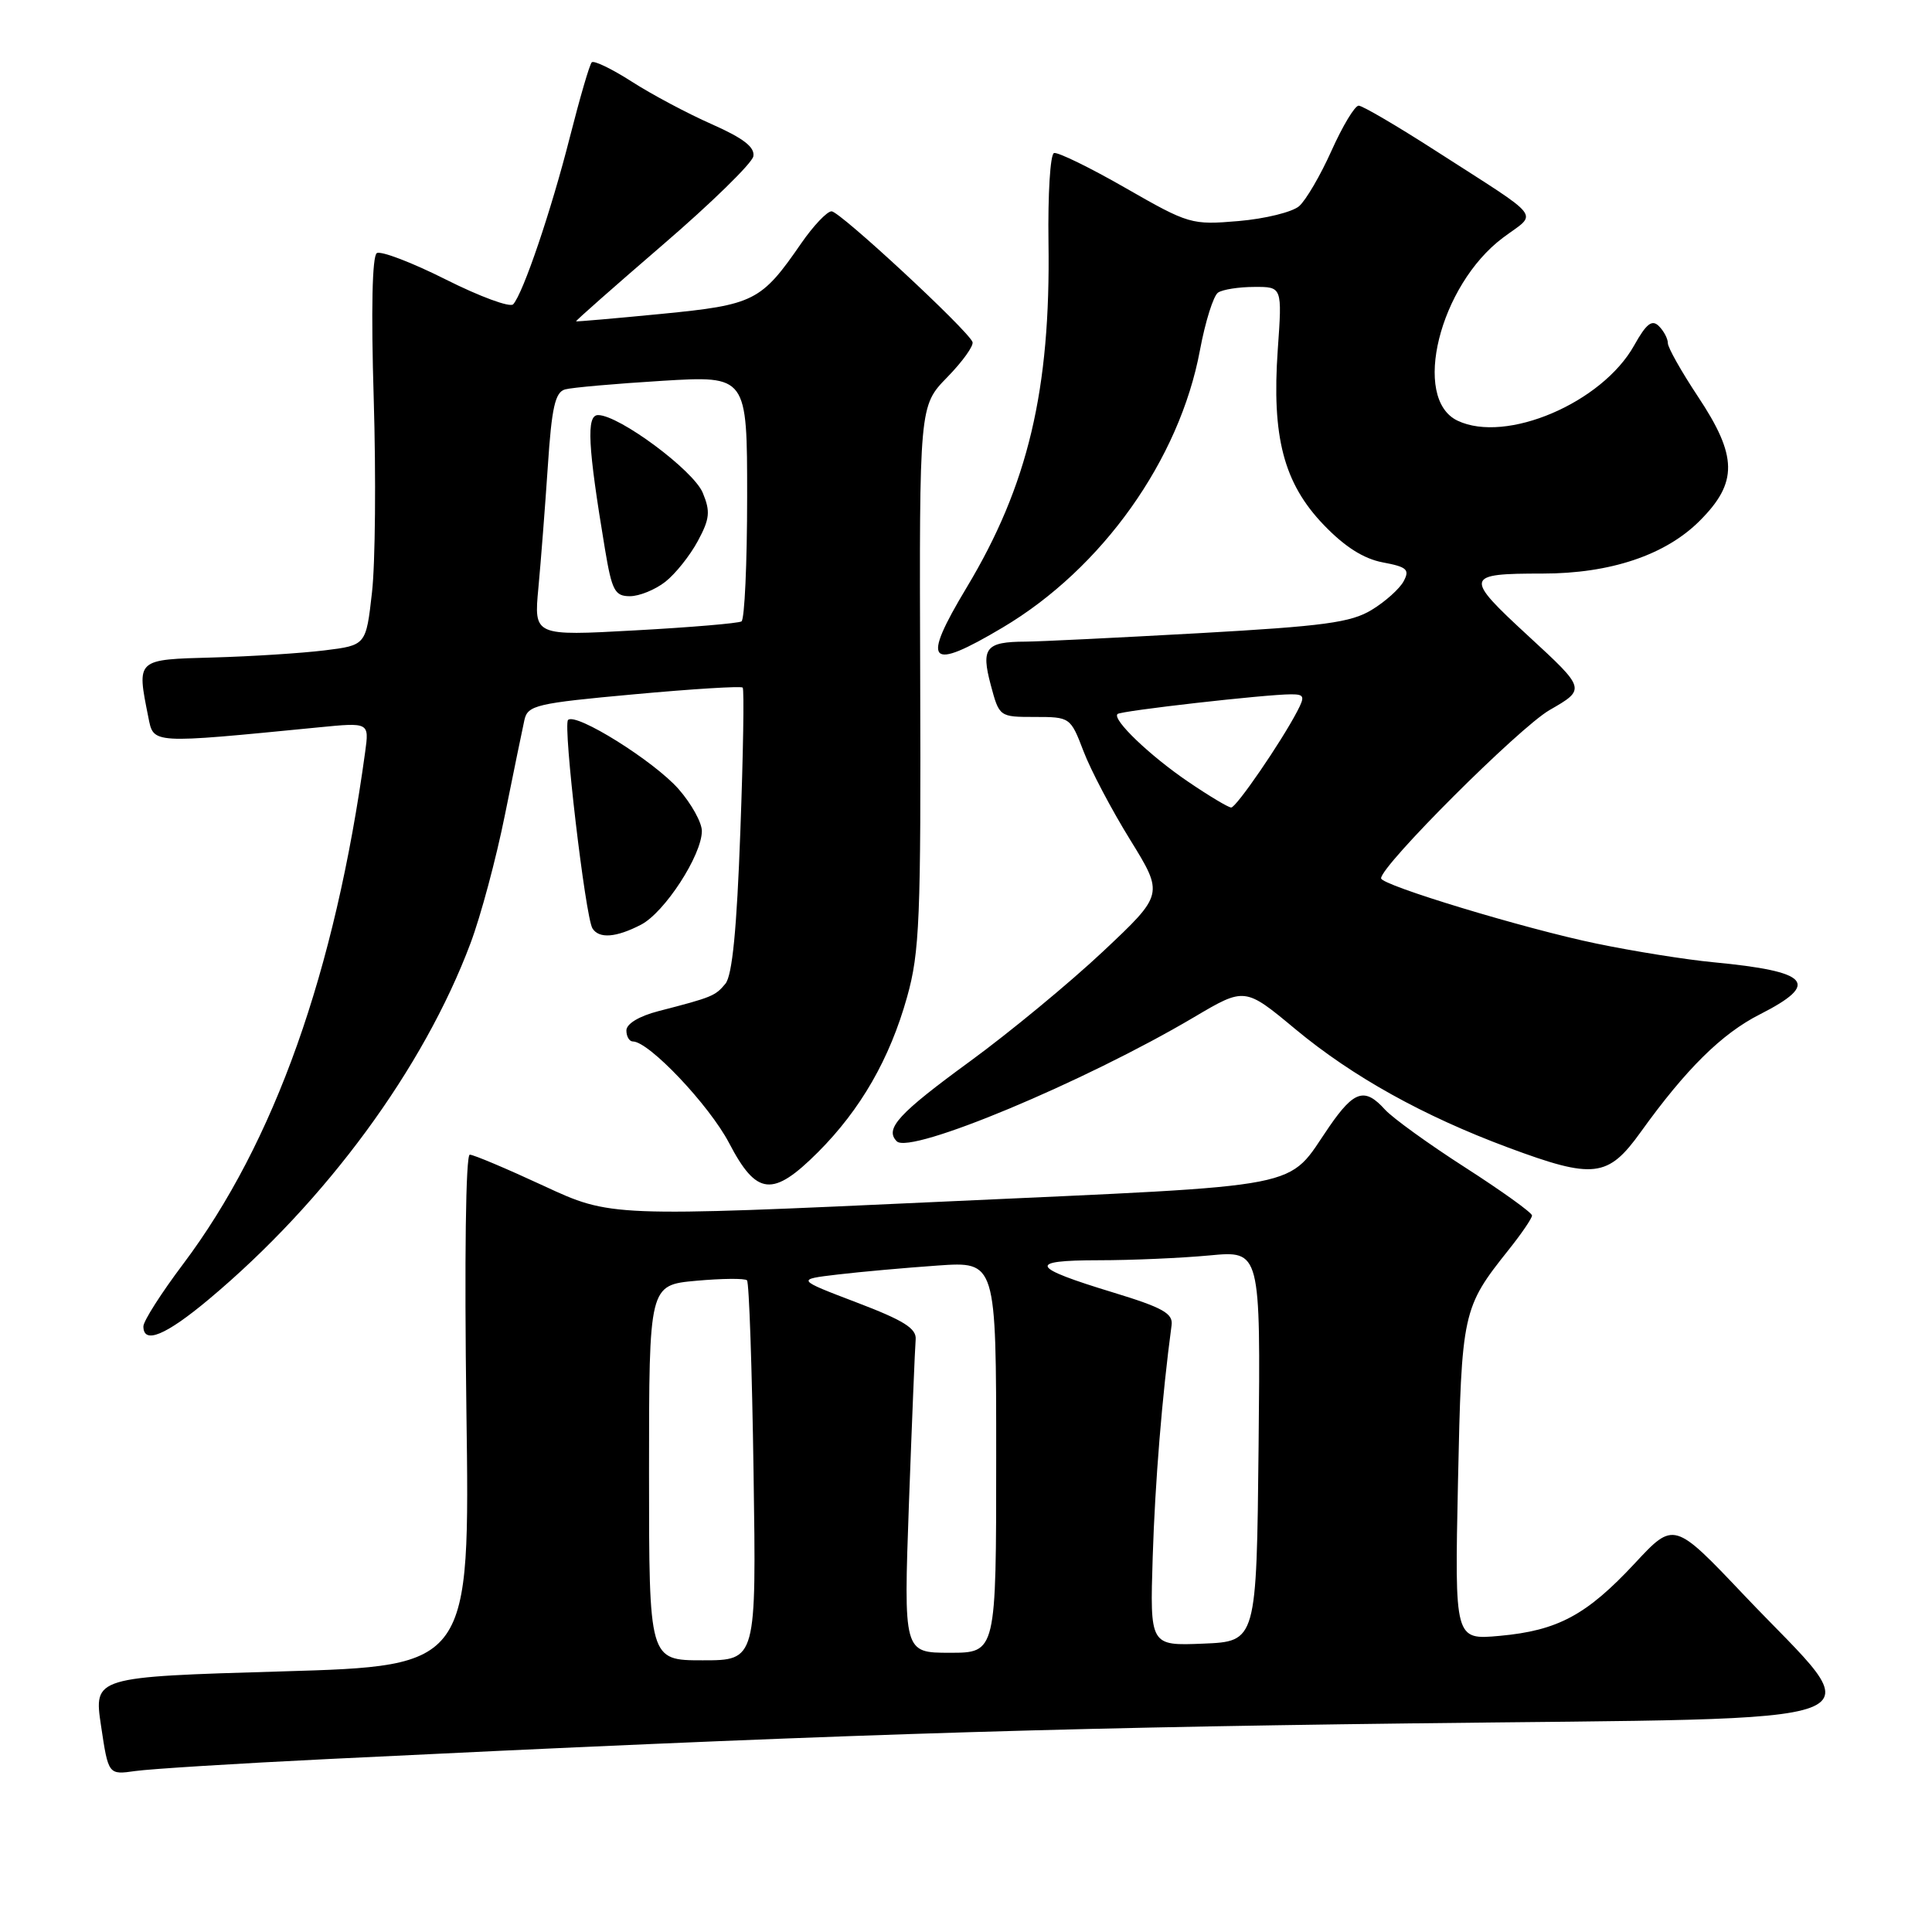 <?xml version="1.0" encoding="UTF-8" standalone="no"?>
<!DOCTYPE svg PUBLIC "-//W3C//DTD SVG 1.1//EN" "http://www.w3.org/Graphics/SVG/1.1/DTD/svg11.dtd" >
<svg xmlns="http://www.w3.org/2000/svg" xmlns:xlink="http://www.w3.org/1999/xlink" version="1.1" viewBox="0 0 256 256">
 <g >
 <path fill="currentColor"
d=" M 43.50 233.08 C 107.64 229.94 137.45 228.96 186.73 228.36 C 252.42 227.55 248.06 229.22 231.15 211.42 C 221.81 201.57 221.81 201.57 216.62 207.15 C 210.23 214.01 206.41 216.06 198.71 216.76 C 192.75 217.30 192.75 217.30 193.19 196.40 C 193.67 173.79 193.78 173.30 199.90 165.61 C 201.61 163.47 203.00 161.43 203.00 161.06 C 203.00 160.69 199.03 157.84 194.18 154.72 C 189.33 151.61 184.53 148.14 183.52 147.03 C 180.85 144.07 179.44 144.50 176.16 149.25 C 170.32 157.72 174.21 156.96 125.02 159.22 C 80.92 161.25 80.92 161.25 72.04 157.13 C 67.15 154.86 62.75 153.00 62.25 153.00 C 61.71 153.00 61.53 166.86 61.80 186.87 C 62.27 220.74 62.27 220.74 37.34 221.47 C 12.42 222.20 12.42 222.20 13.39 228.69 C 14.36 235.18 14.36 235.18 17.93 234.67 C 19.89 234.39 31.40 233.67 43.50 233.08 Z  M 27.70 172.14 C 43.19 159.17 56.13 141.56 62.34 125.00 C 63.69 121.42 65.74 113.78 66.90 108.00 C 68.07 102.22 69.23 96.55 69.49 95.39 C 69.93 93.45 71.07 93.18 84.01 92.00 C 91.73 91.29 98.21 90.89 98.41 91.11 C 98.62 91.32 98.48 99.89 98.10 110.14 C 97.63 123.13 97.03 129.26 96.12 130.35 C 94.78 131.97 94.38 132.14 87.25 133.98 C 84.69 134.64 83.00 135.66 83.00 136.54 C 83.00 137.34 83.39 138.00 83.86 138.00 C 85.99 138.00 93.98 146.44 96.61 151.46 C 100.26 158.45 102.38 158.67 108.39 152.67 C 114.05 147.00 117.90 140.30 120.19 132.12 C 121.86 126.19 122.04 121.75 121.93 89.64 C 121.81 53.78 121.81 53.78 125.52 49.98 C 127.56 47.89 129.06 45.79 128.86 45.31 C 128.17 43.66 111.28 28.00 110.19 28.00 C 109.59 28.00 107.78 29.91 106.16 32.25 C 100.87 39.92 99.95 40.39 87.66 41.59 C 81.52 42.19 76.42 42.63 76.33 42.58 C 76.23 42.53 81.40 37.97 87.82 32.44 C 94.24 26.92 99.64 21.64 99.82 20.72 C 100.05 19.51 98.52 18.32 94.32 16.46 C 91.12 15.05 86.35 12.51 83.72 10.82 C 81.08 9.13 78.69 7.97 78.41 8.26 C 78.12 8.54 76.82 13.02 75.50 18.21 C 73.03 27.94 69.32 38.87 68.00 40.32 C 67.59 40.78 63.58 39.30 59.08 37.04 C 54.59 34.78 50.47 33.21 49.93 33.54 C 49.32 33.92 49.16 41.06 49.52 52.82 C 49.83 63.10 49.73 74.65 49.29 78.50 C 48.50 85.50 48.50 85.50 43.00 86.18 C 39.98 86.55 33.34 86.98 28.25 87.12 C 17.99 87.40 18.11 87.29 19.65 95.01 C 20.37 98.60 19.85 98.57 42.21 96.38 C 48.92 95.72 48.92 95.72 48.39 99.61 C 44.39 128.82 36.37 151.39 24.26 167.50 C 21.37 171.34 19.00 175.05 19.00 175.75 C 19.00 178.17 21.96 176.95 27.70 172.14 Z  M 217.39 150.02 C 223.40 141.65 228.15 136.96 233.19 134.41 C 241.26 130.31 239.83 128.72 227.00 127.50 C 223.43 127.16 216.45 126.05 211.50 125.02 C 202.07 123.07 183.00 117.29 183.00 116.38 C 183.00 114.68 201.29 96.42 205.32 94.09 C 210.15 91.31 210.15 91.31 202.52 84.28 C 193.96 76.39 194.05 76.00 204.40 76.00 C 213.38 76.00 220.69 73.55 225.22 69.01 C 230.30 63.93 230.25 60.46 224.97 52.52 C 222.79 49.23 221.00 46.06 221.00 45.47 C 221.00 44.88 220.47 43.87 219.81 43.21 C 218.90 42.30 218.15 42.88 216.54 45.76 C 212.29 53.38 199.56 58.81 193.13 55.74 C 187.01 52.82 190.74 37.80 199.15 31.50 C 203.77 28.04 204.78 29.34 190.22 19.97 C 185.12 16.69 180.53 14.00 180.03 14.00 C 179.52 14.00 177.91 16.68 176.44 19.95 C 174.98 23.22 173.04 26.53 172.14 27.32 C 171.24 28.10 167.63 28.99 164.12 29.29 C 157.89 29.82 157.53 29.72 149.14 24.91 C 144.42 22.20 140.15 20.12 139.66 20.28 C 139.16 20.45 138.84 25.76 138.93 32.10 C 139.22 51.67 136.22 64.32 128.08 77.86 C 122.02 87.95 122.98 89.02 132.86 83.15 C 146.05 75.32 156.30 60.91 159.00 46.40 C 159.71 42.60 160.79 39.17 161.40 38.77 C 162.00 38.36 164.17 38.02 166.20 38.02 C 169.90 38.00 169.90 38.00 169.31 46.34 C 168.50 57.91 170.10 64.02 175.38 69.53 C 178.19 72.46 180.69 74.04 183.23 74.52 C 186.43 75.12 186.82 75.47 185.99 77.02 C 185.46 78.01 183.56 79.72 181.76 80.81 C 179.01 82.49 175.45 82.97 158.88 83.90 C 148.08 84.50 137.73 85.01 135.88 85.02 C 130.62 85.04 129.97 85.85 131.28 90.76 C 132.41 94.99 132.43 95.00 137.12 95.00 C 141.79 95.00 141.85 95.04 143.57 99.54 C 144.52 102.04 147.31 107.33 149.76 111.29 C 154.21 118.50 154.21 118.50 146.15 126.08 C 141.71 130.25 133.81 136.77 128.60 140.58 C 119.05 147.55 117.18 149.58 118.83 151.23 C 120.61 153.01 143.69 143.37 158.22 134.78 C 164.95 130.80 164.95 130.80 171.66 136.38 C 179.24 142.67 188.61 147.88 199.85 152.06 C 211.17 156.27 213.06 156.05 217.39 150.02 Z  M 84.93 122.53 C 88.06 120.92 93.00 113.31 93.00 110.11 C 93.00 108.99 91.61 106.49 89.92 104.56 C 86.66 100.85 76.30 94.37 75.27 95.40 C 74.58 96.08 77.56 121.47 78.50 123.01 C 79.37 124.41 81.63 124.24 84.93 122.53 Z  M 86.00 195.14 C 86.00 170.28 86.00 170.28 92.24 169.71 C 95.67 169.40 98.70 169.37 98.98 169.65 C 99.26 169.92 99.65 181.36 99.85 195.07 C 100.22 220.00 100.22 220.00 93.11 220.00 C 86.00 220.00 86.00 220.00 86.00 195.14 Z  M 120.44 199.18 C 120.84 188.28 121.24 178.52 121.33 177.49 C 121.46 176.03 119.76 174.96 113.50 172.58 C 105.50 169.53 105.50 169.53 111.00 168.88 C 114.03 168.52 119.99 167.99 124.25 167.69 C 132.00 167.15 132.00 167.15 132.00 193.08 C 132.00 219.00 132.00 219.00 125.86 219.00 C 119.73 219.00 119.73 219.00 120.44 199.18 Z  M 152.74 206.29 C 153.05 196.45 153.98 185.00 155.24 175.60 C 155.46 174.04 154.09 173.27 147.50 171.26 C 136.49 167.91 136.07 167.00 145.55 166.99 C 149.92 166.99 156.55 166.70 160.27 166.35 C 167.03 165.71 167.03 165.71 166.77 191.60 C 166.50 217.50 166.50 217.50 159.43 217.79 C 152.37 218.08 152.37 218.08 152.74 206.29 Z  M 71.34 77.89 C 71.67 74.37 72.23 67.13 72.59 61.78 C 73.10 54.00 73.56 51.97 74.87 51.60 C 75.76 51.35 81.56 50.84 87.75 50.46 C 99.00 49.78 99.00 49.78 99.00 65.83 C 99.00 74.66 98.66 82.09 98.25 82.34 C 97.84 82.59 91.48 83.13 84.12 83.53 C 70.74 84.27 70.74 84.27 71.34 77.89 Z  M 88.16 77.09 C 89.50 76.04 91.43 73.61 92.46 71.70 C 94.05 68.75 94.15 67.78 93.12 65.30 C 91.89 62.32 82.03 55.00 79.25 55.00 C 77.67 55.00 77.88 59.06 80.16 72.75 C 81.08 78.27 81.47 79.00 83.47 79.00 C 84.71 79.00 86.82 78.14 88.16 77.09 Z  M 157.49 103.62 C 152.37 100.15 147.33 95.32 148.08 94.61 C 148.53 94.18 167.77 92.00 171.07 92.00 C 172.83 92.00 172.93 92.27 171.89 94.25 C 169.73 98.38 163.81 107.00 163.14 107.00 C 162.77 107.00 160.23 105.48 157.49 103.62 Z "/>
</g>
</svg>